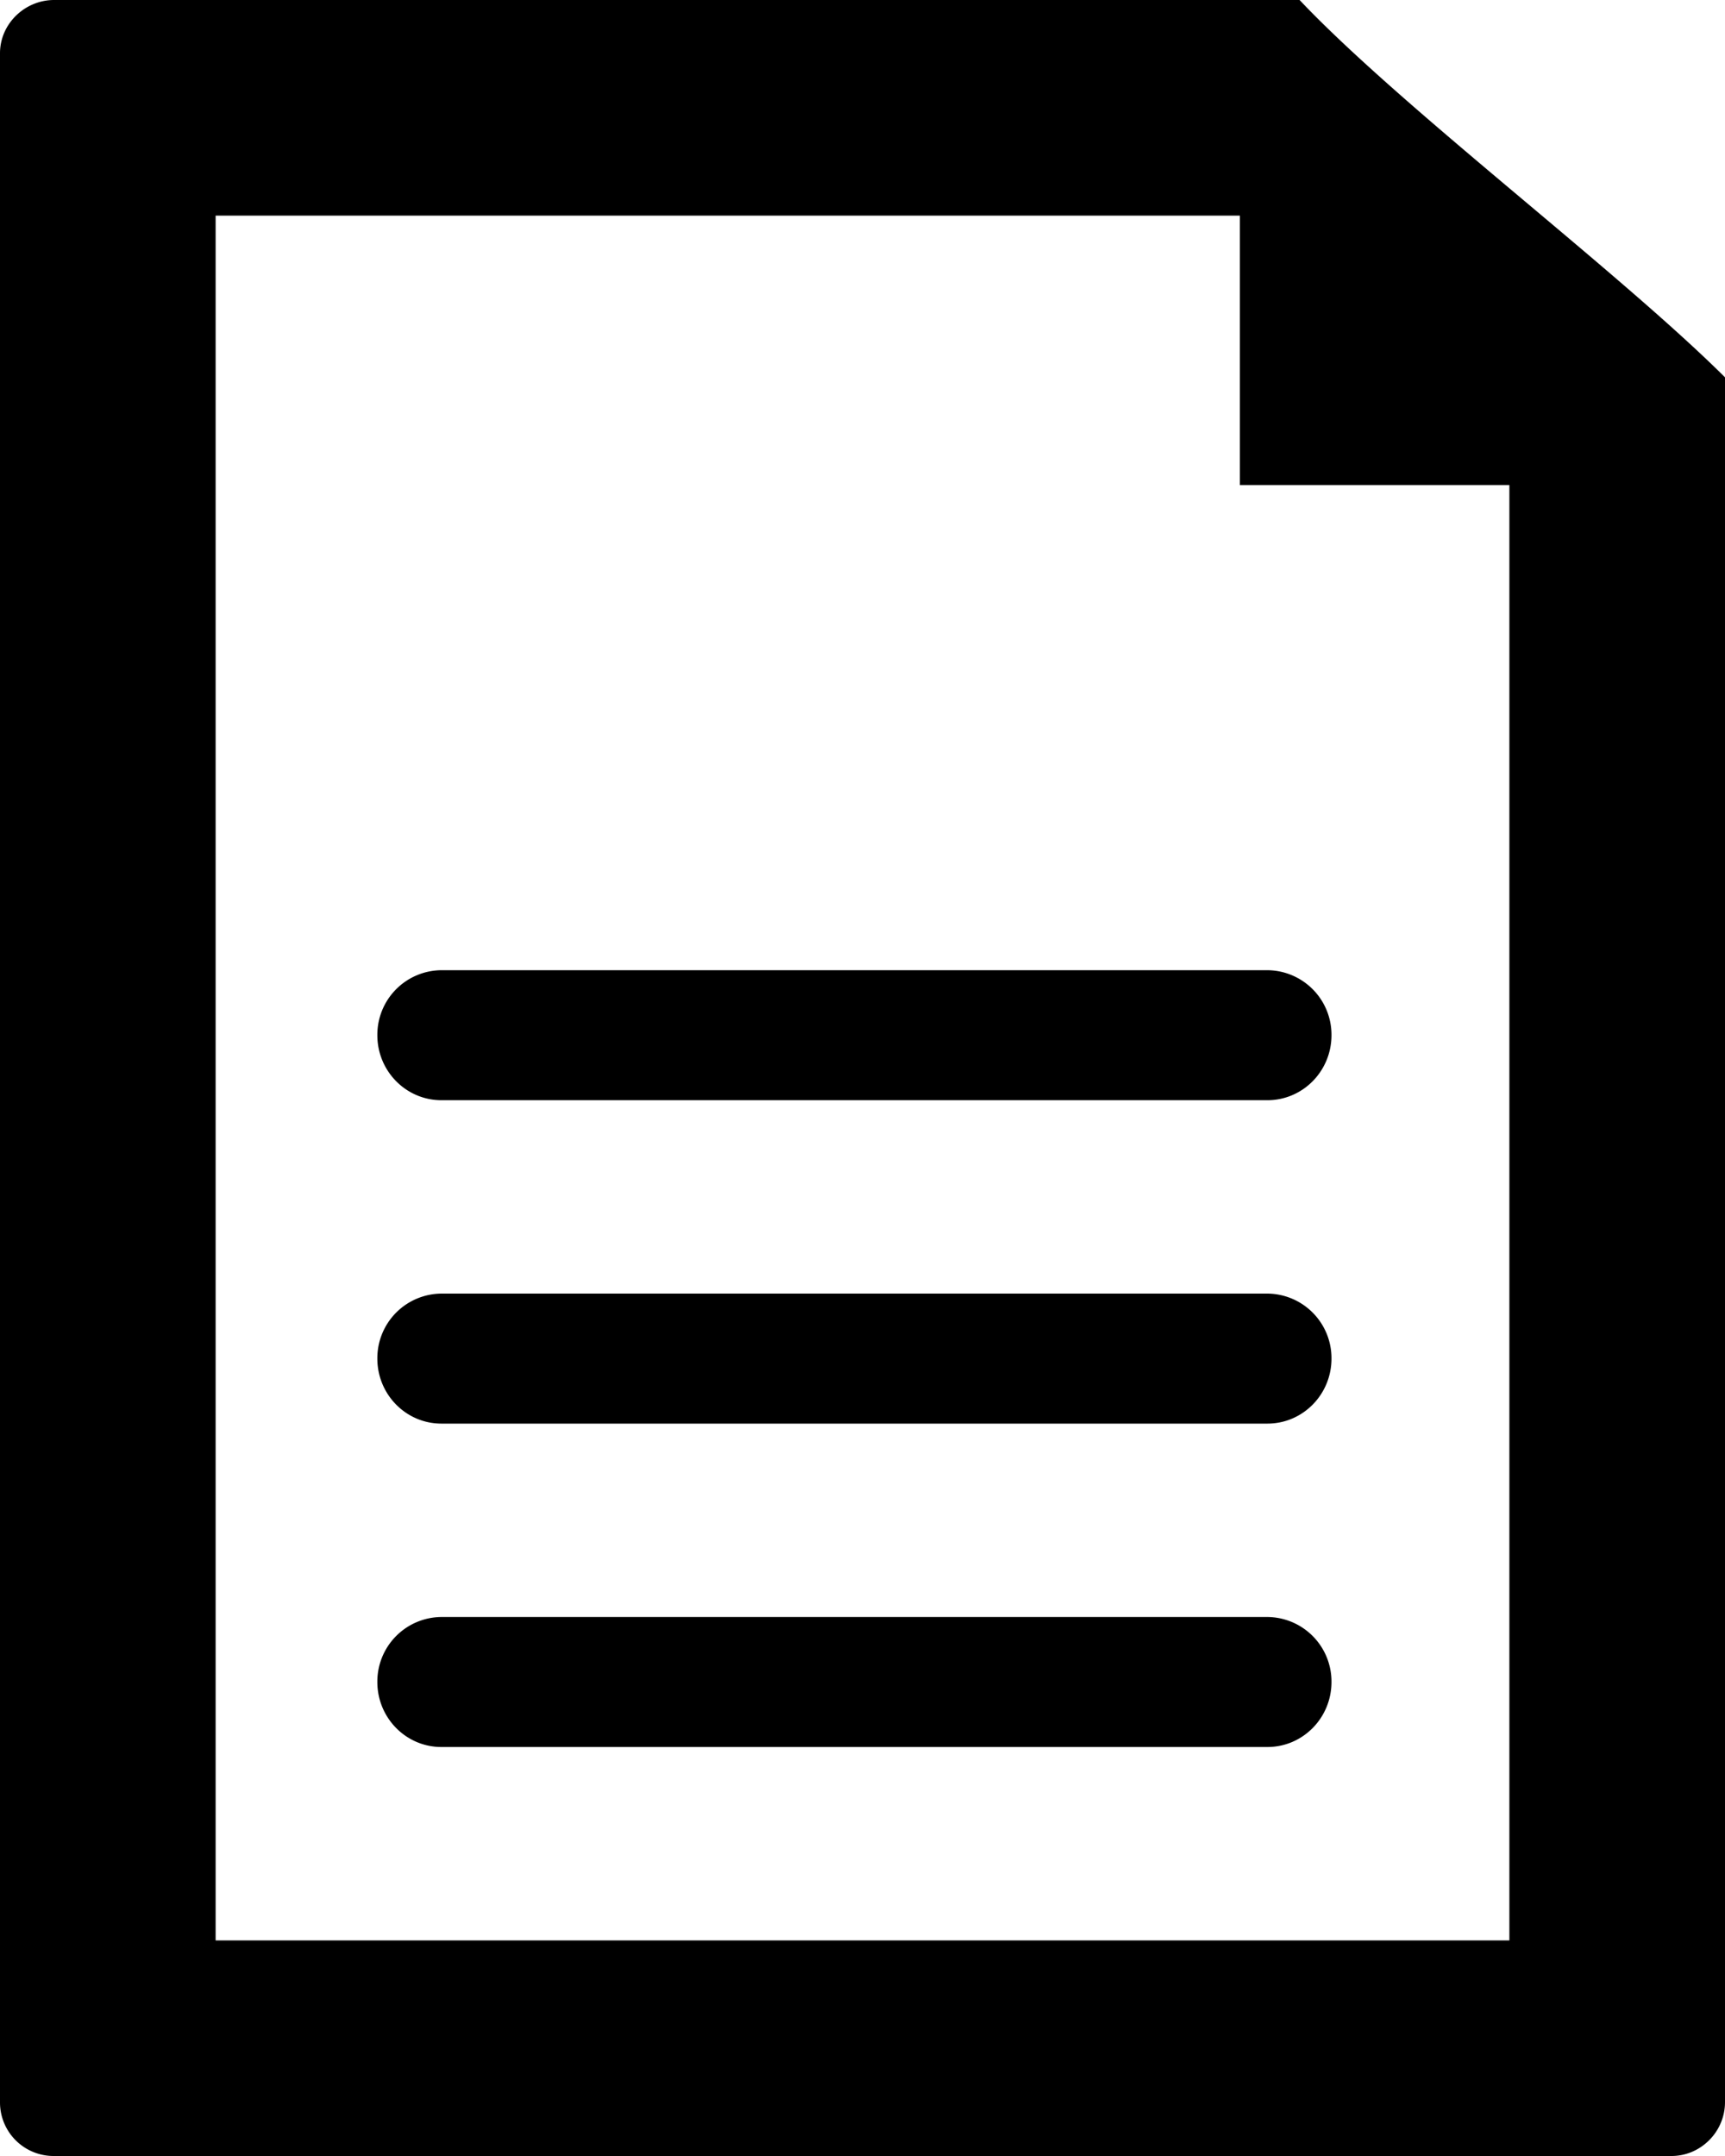 <svg width="16" height="20" viewBox="0 0 16 20" xmlns="http://www.w3.org/2000/svg"><path d="M0 .494C0 .221.23 0 .502 0h11.552C13 1 15 2.506 16 3.5v16c0 .276-.226.5-.496.5H.496A.497.497 0 0 1 0 19.506V.494zM2 2v16h12V4.5h-2.5V2H2zm2.094 8.206h7.662c.328 0 .594-.27.594-.603A.599.599 0 0 0 11.756 9H4.094a.599.599 0 0 0-.594.603c0 .333.266.603.594.603zm0 3h7.662c.328 0 .594-.27.594-.603a.599.599 0 0 0-.594-.603H4.094a.599.599 0 0 0-.594.603c0 .333.266.603.594.603zm7.662 3c.328 0 .594-.27.594-.603a.599.599 0 0 0-.594-.603H4.094a.599.599 0 0 0-.594.603c0 .333.266.603.594.603h7.662z"/></svg>